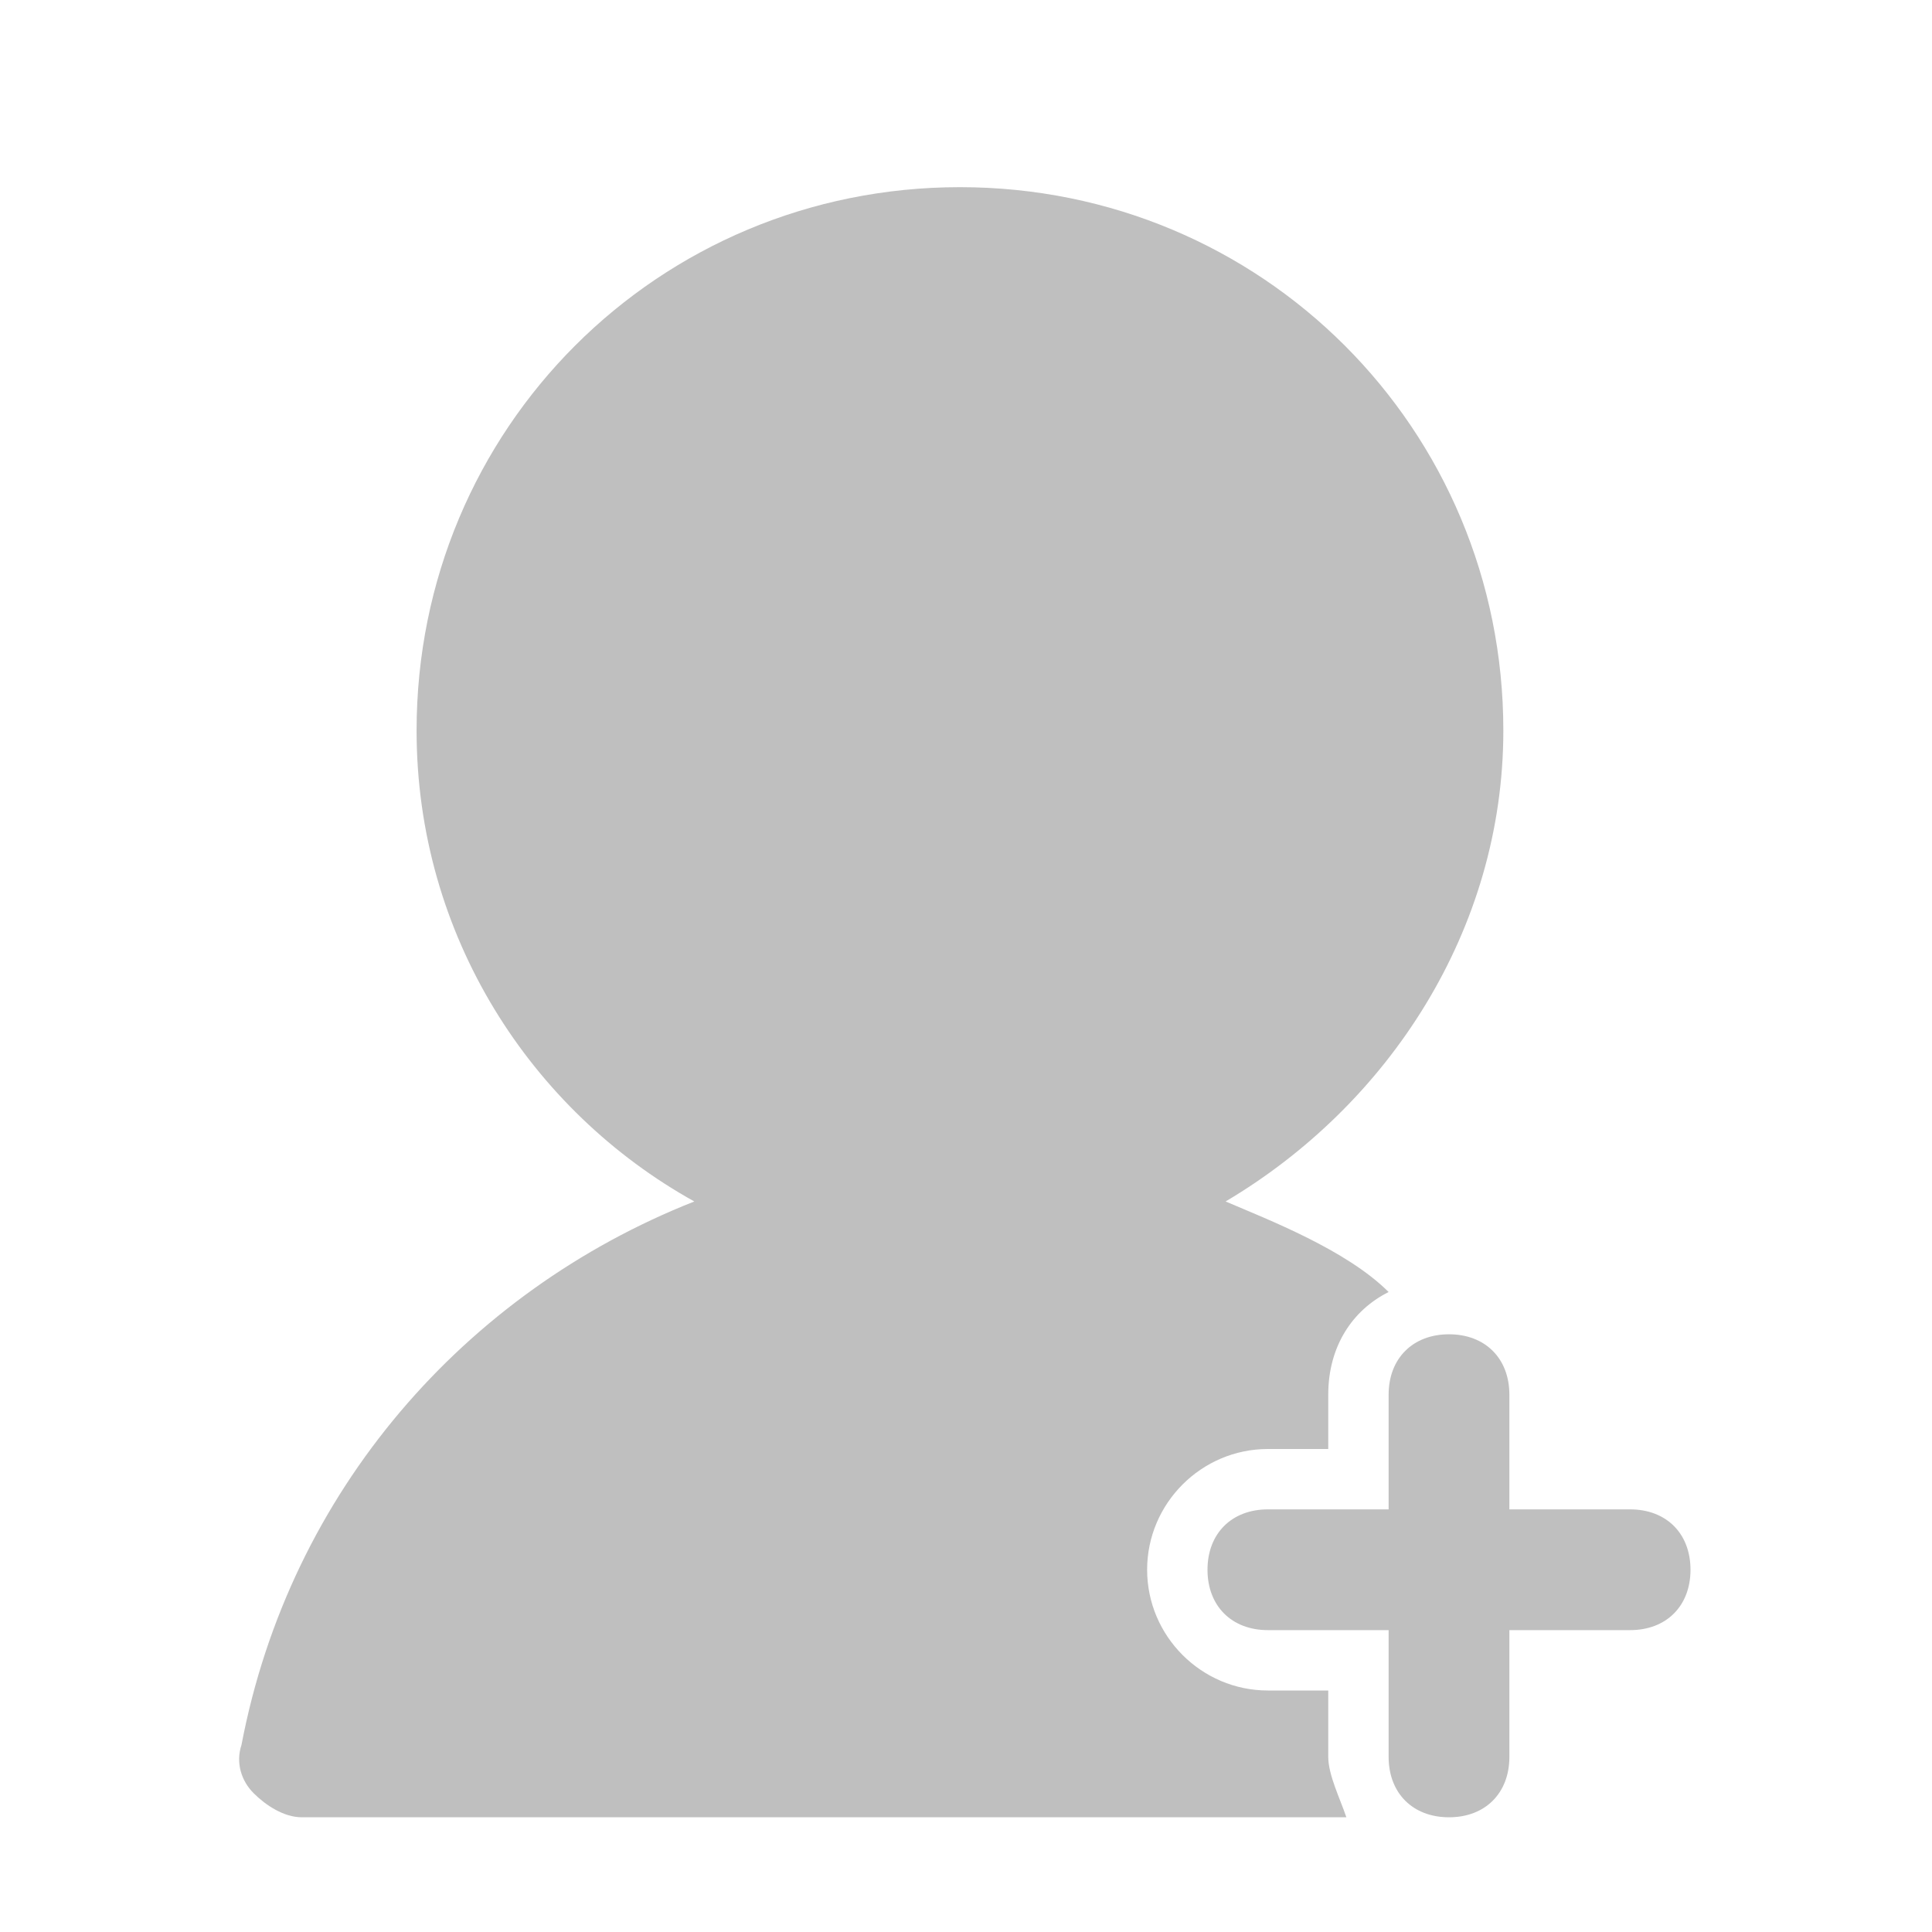 <?xml version="1.0" standalone="no"?><!DOCTYPE svg PUBLIC "-//W3C//DTD SVG 1.1//EN"
        "http://www.w3.org/Graphics/SVG/1.1/DTD/svg11.dtd">
<svg class="icon" width="200px" height="200.00px" viewBox="0 0 1024 1024" version="1.1"
     xmlns="http://www.w3.org/2000/svg">
    <path fill="#bfbfbf"
          d="M864 800h-64v-60.8c0-19.2-12.8-32-32-32s-32 12.8-32 32V800h-64c-19.2 0-32 12.8-32 32s12.8 32 32 32h64v67.2c0 19.2 12.8 32 32 32s32-12.8 32-32V864h64c19.2 0 32-12.8 32-32s-12.8-32-32-32z"/>
    <path fill="#bfbfbf"
          d="M704 931.2V896h-32c-35.2 0-64-28.8-64-64s28.8-64 64-64h32v-28.8c0-25.6 12.8-44.8 32-54.4-22.4-22.4-64-38.4-86.4-48 86.4-51.2 147.2-144 147.2-249.6 0-160-128-288-288-288s-288 128-288 288c0 108.8 60.8 201.6 147.2 249.6-121.6 48-214.4 153.6-240 288-3.2 9.6 0 19.2 6.4 25.6 6.4 6.4 16 12.8 25.6 12.8h553.6c-3.2-9.6-9.6-22.4-9.6-32z"/>
</svg>
